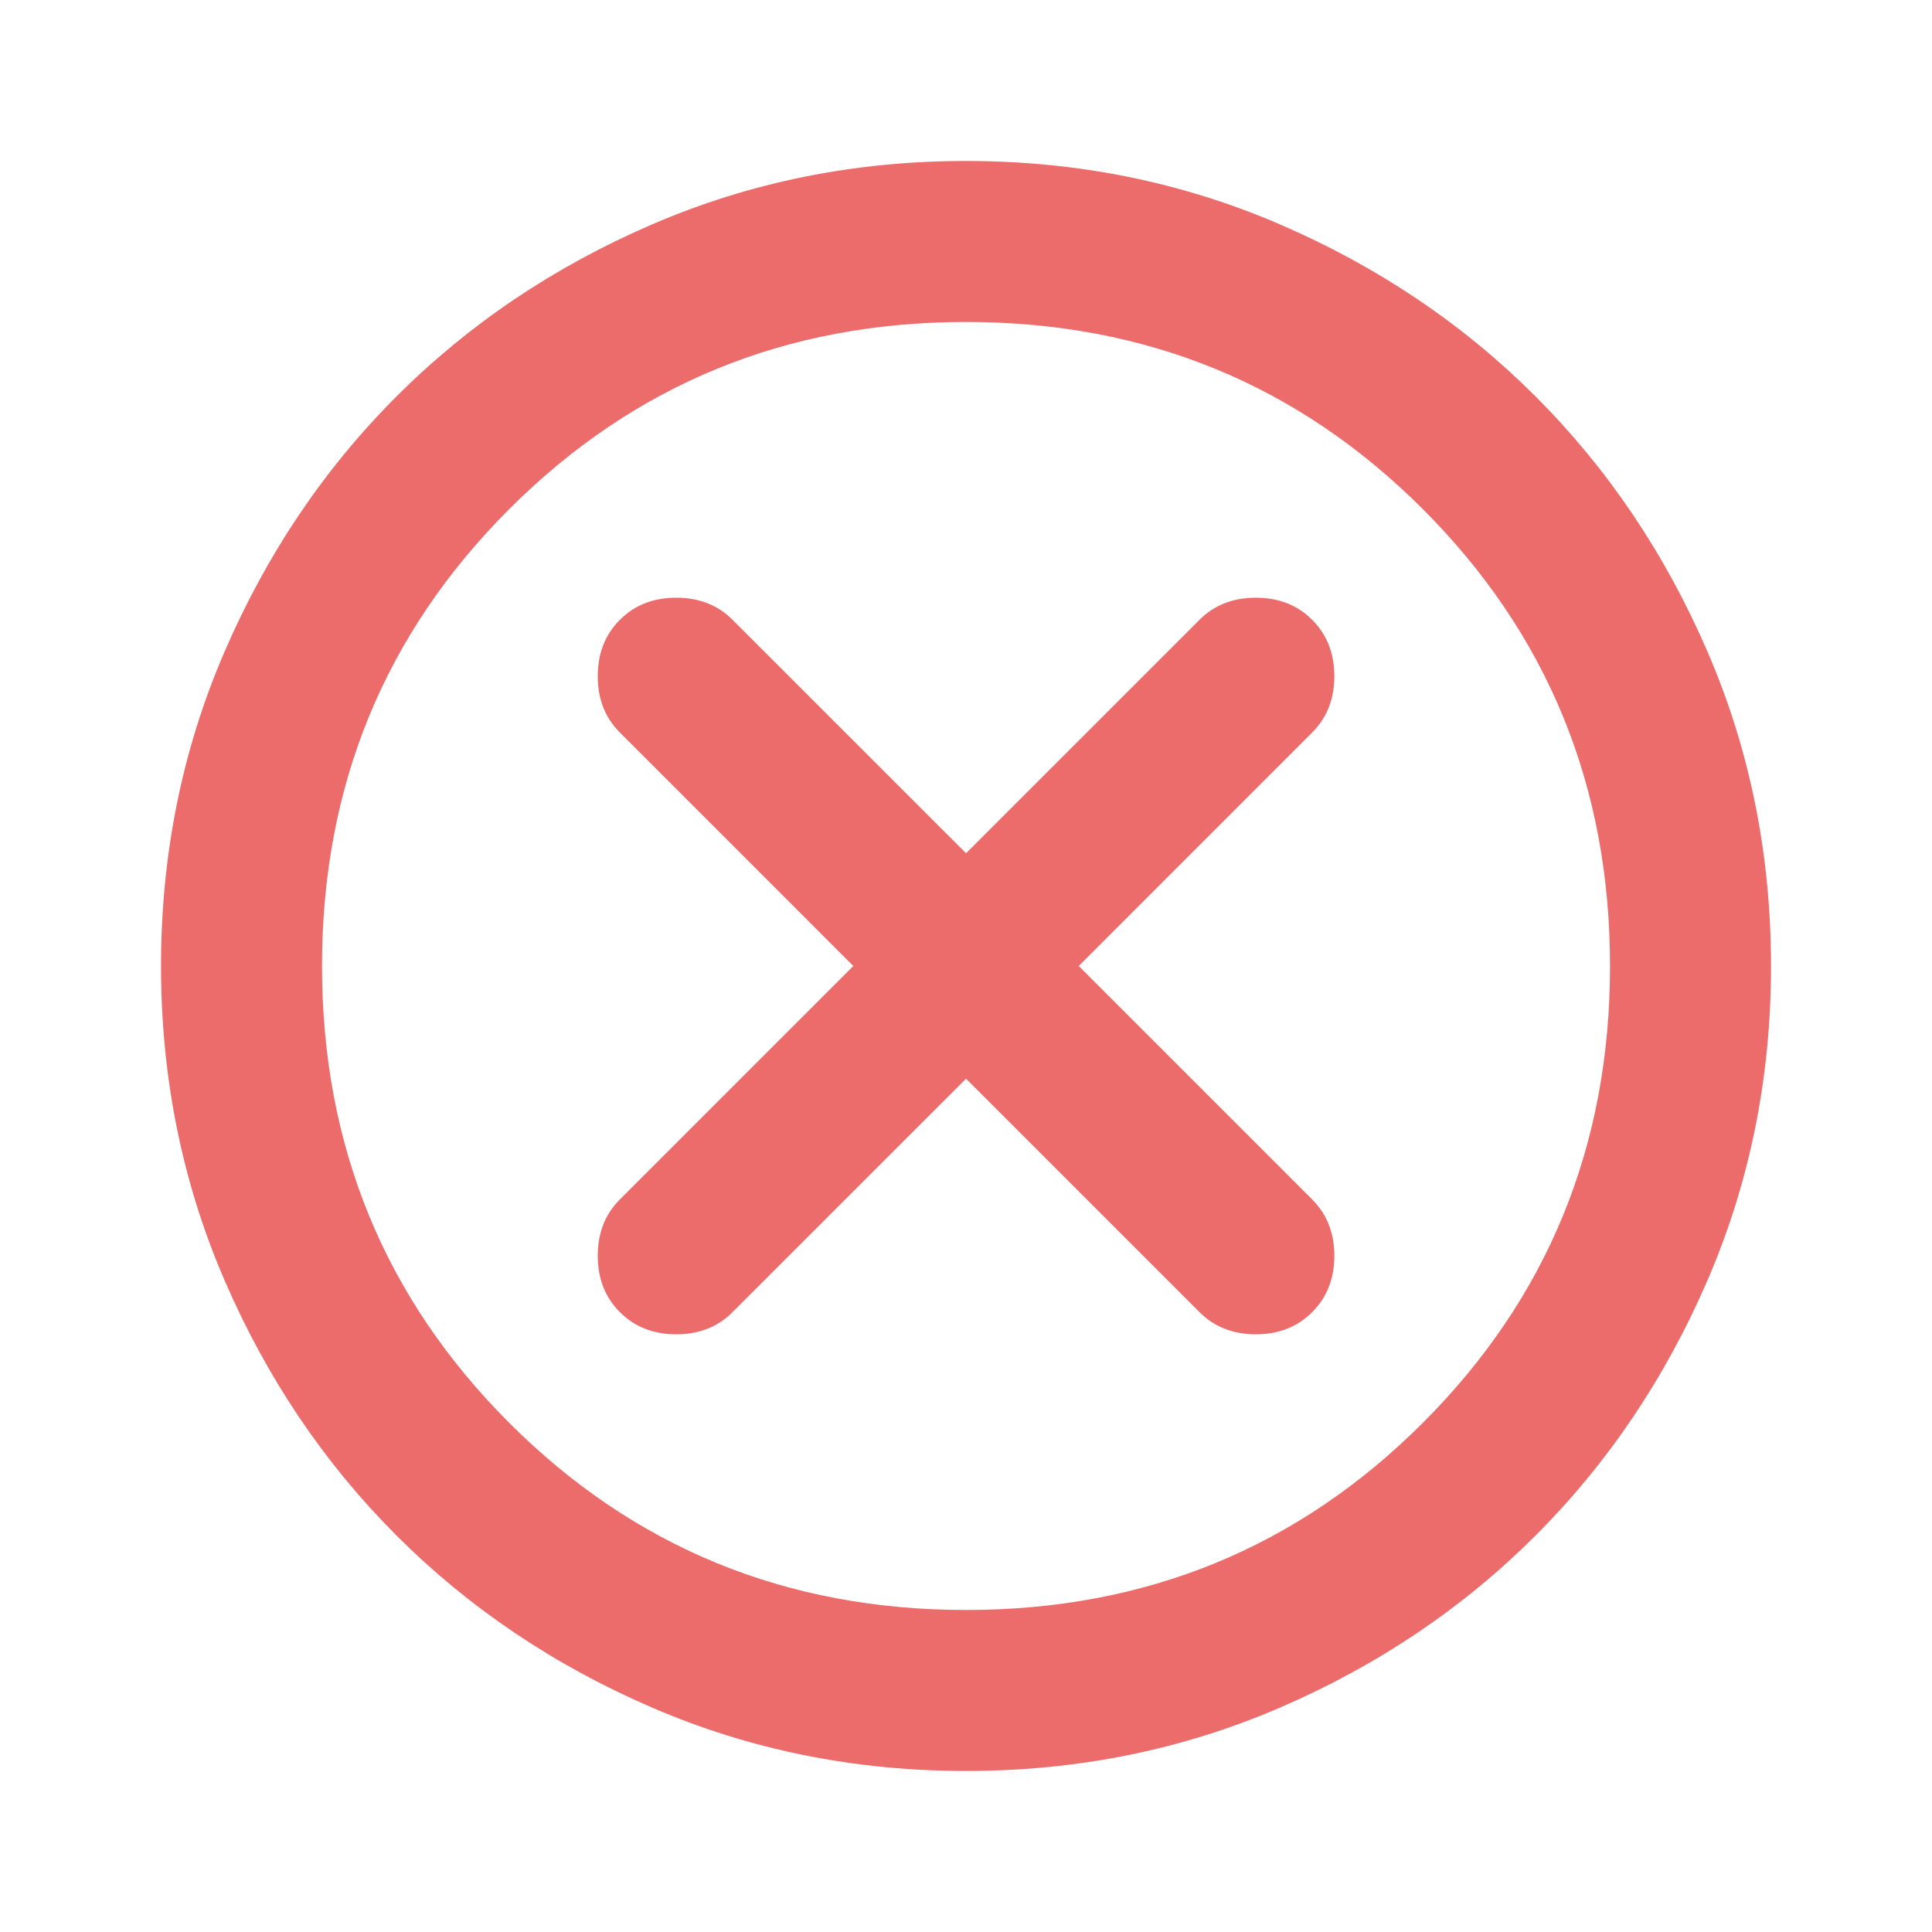 <svg width="40" height="40" viewBox="0 0 40 40" fill="none" xmlns="http://www.w3.org/2000/svg">
<path d="M20.001 22.333L24.834 27.166C25.14 27.472 25.528 27.625 26.001 27.625C26.473 27.625 26.862 27.472 27.167 27.166C27.473 26.861 27.626 26.472 27.626 26C27.626 25.527 27.473 25.139 27.167 24.833L22.334 20L27.167 15.166C27.473 14.861 27.626 14.472 27.626 14C27.626 13.527 27.473 13.139 27.167 12.833C26.862 12.527 26.473 12.375 26.001 12.375C25.528 12.375 25.14 12.527 24.834 12.833L20.001 17.666L15.167 12.833C14.862 12.527 14.473 12.375 14.001 12.375C13.528 12.375 13.139 12.527 12.834 12.833C12.528 13.139 12.376 13.527 12.376 14C12.376 14.472 12.528 14.861 12.834 15.166L17.667 20L12.834 24.833C12.528 25.139 12.376 25.527 12.376 26C12.376 26.472 12.528 26.861 12.834 27.166C13.139 27.472 13.528 27.625 14.001 27.625C14.473 27.625 14.862 27.472 15.167 27.166L20.001 22.333ZM20.001 36.666C17.695 36.666 15.528 36.229 13.501 35.354C11.473 34.479 9.709 33.291 8.209 31.791C6.709 30.291 5.521 28.527 4.646 26.5C3.771 24.472 3.334 22.305 3.334 20C3.334 17.694 3.771 15.527 4.646 13.5C5.521 11.472 6.709 9.708 8.209 8.208C9.709 6.708 11.473 5.521 13.501 4.646C15.528 3.771 17.695 3.333 20.001 3.333C22.306 3.333 24.473 3.771 26.501 4.646C28.528 5.521 30.292 6.708 31.792 8.208C33.292 9.708 34.48 11.472 35.355 13.5C36.23 15.527 36.667 17.694 36.667 20C36.667 22.305 36.23 24.472 35.355 26.5C34.48 28.527 33.292 30.291 31.792 31.791C30.292 33.291 28.528 34.479 26.501 35.354C24.473 36.229 22.306 36.666 20.001 36.666ZM20.001 33.333C23.723 33.333 26.876 32.041 29.459 29.458C32.042 26.875 33.334 23.722 33.334 20C33.334 16.277 32.042 13.125 29.459 10.541C26.876 7.958 23.723 6.666 20.001 6.666C16.278 6.666 13.126 7.958 10.542 10.541C7.959 13.125 6.667 16.277 6.667 20C6.667 23.722 7.959 26.875 10.542 29.458C13.126 32.041 16.278 33.333 20.001 33.333Z" fill="#EC6B6B"/>
</svg>
